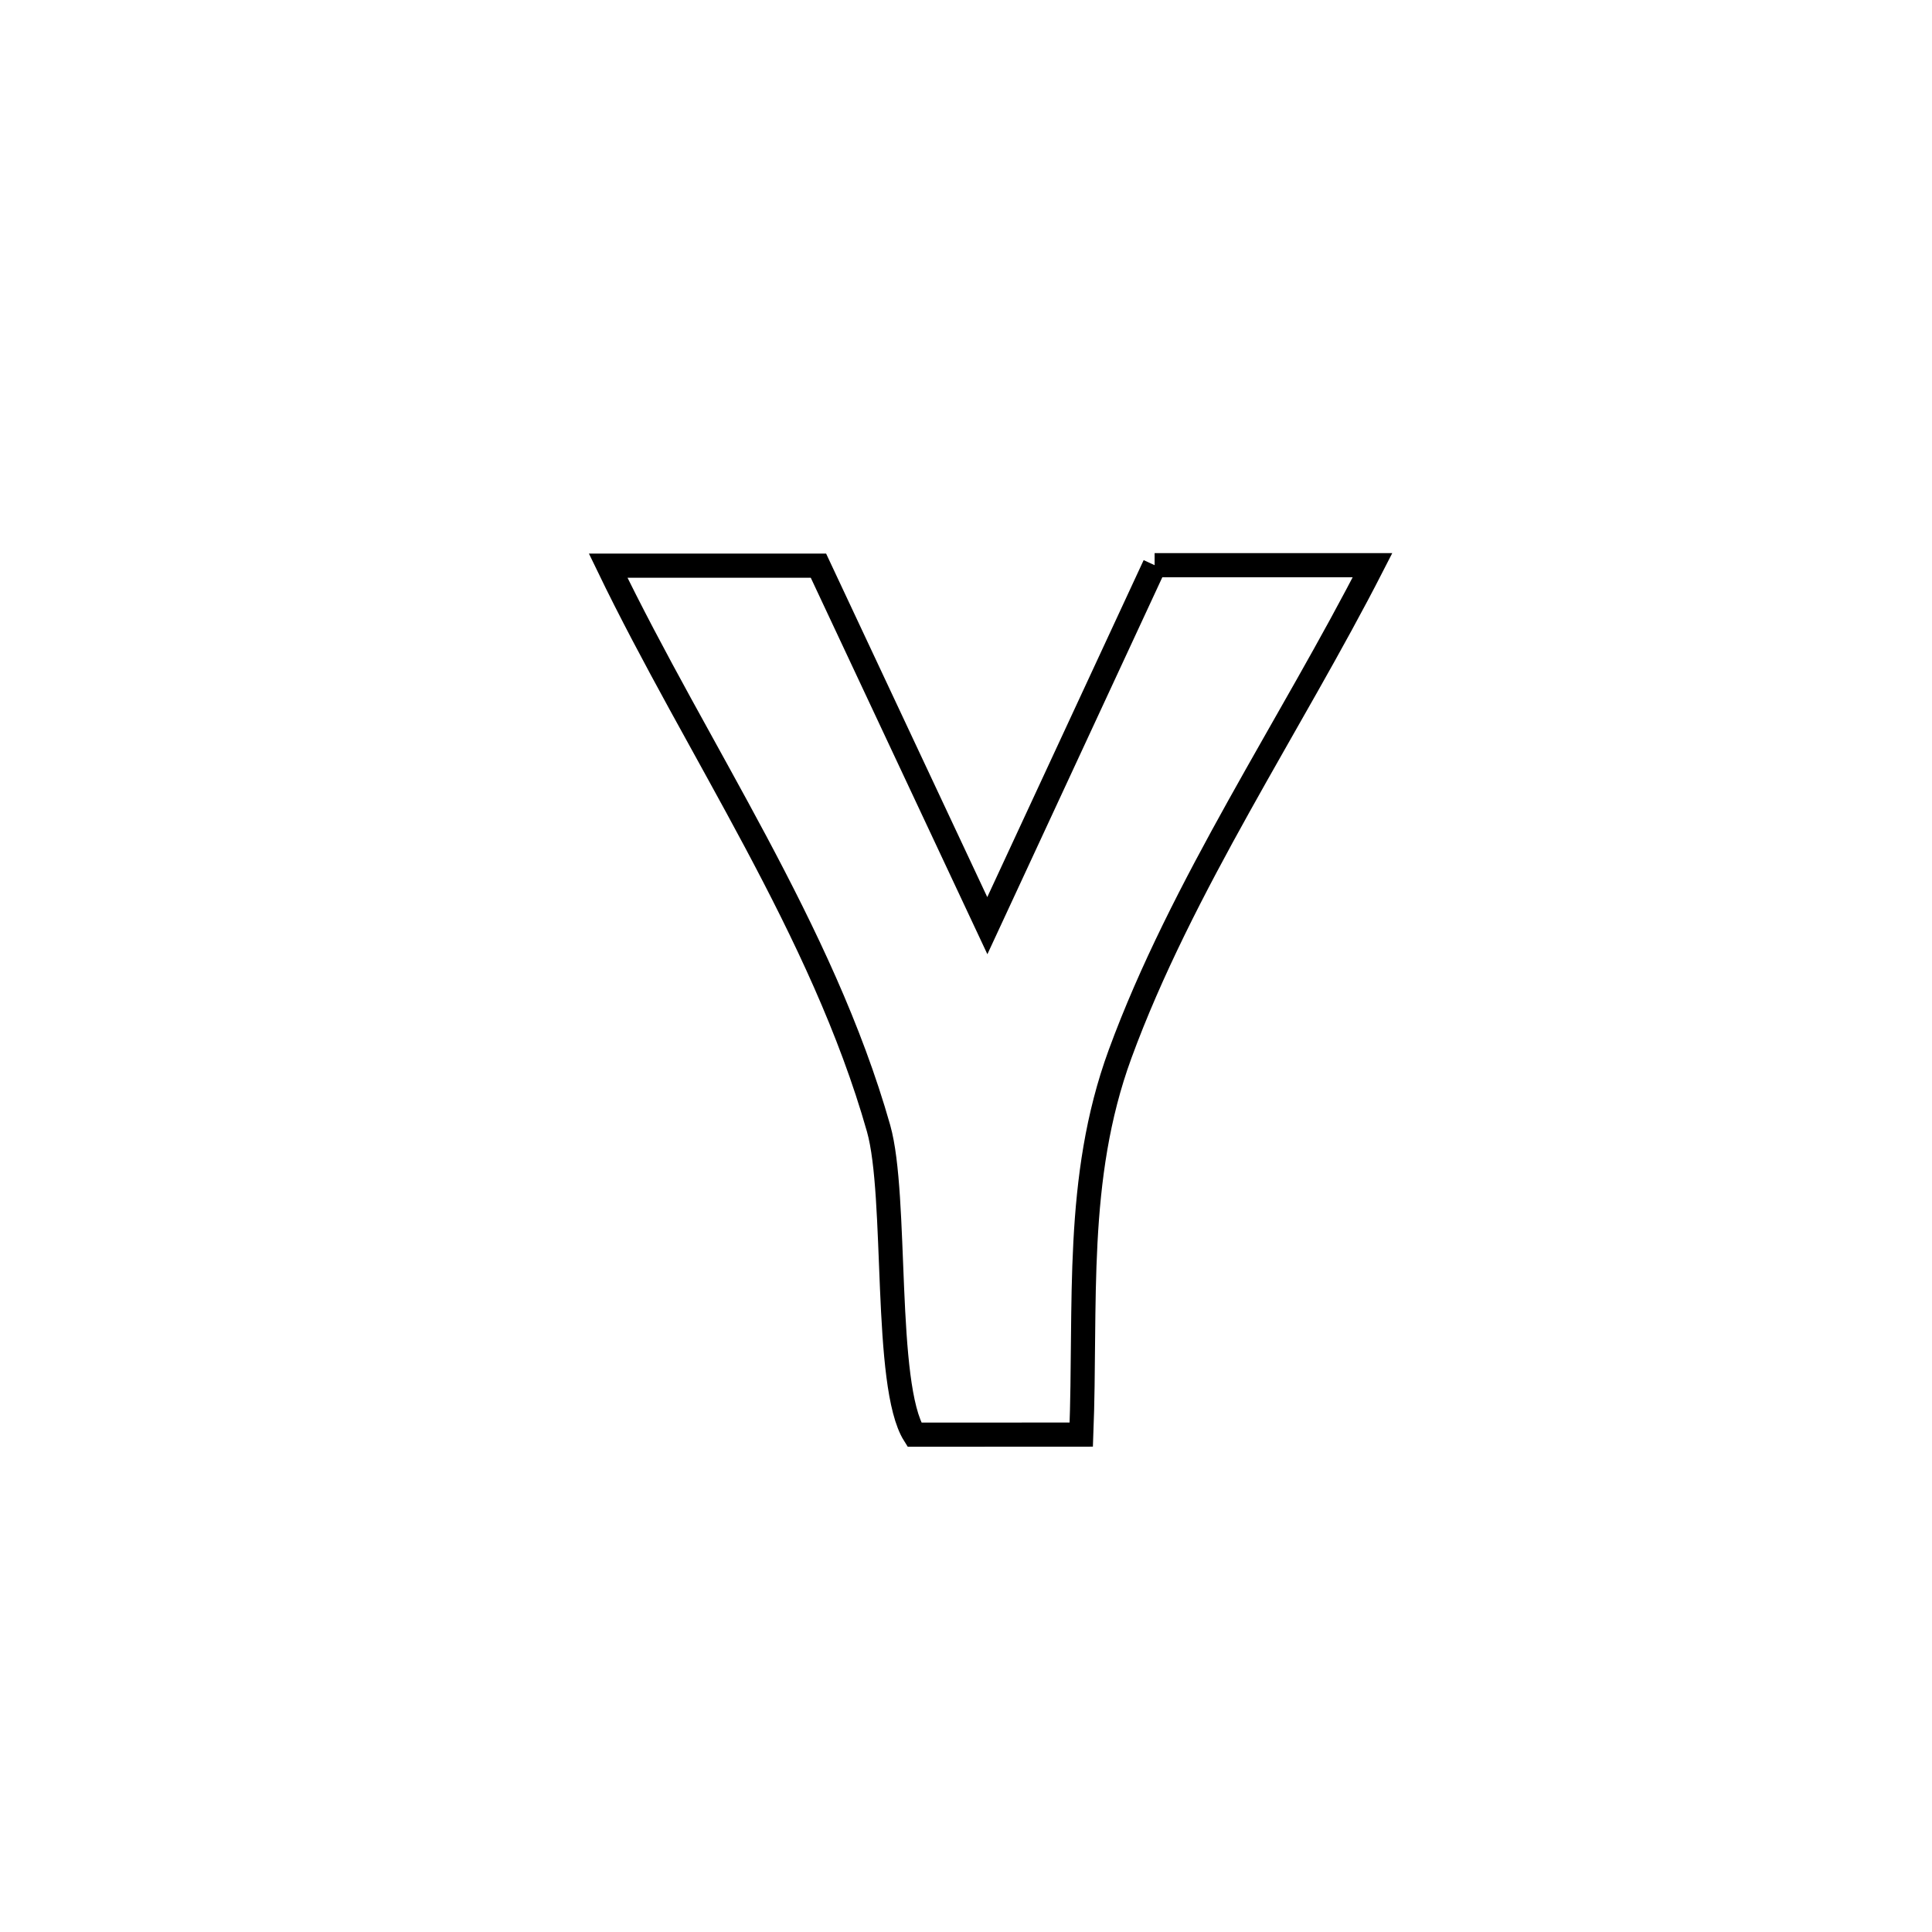 <svg xmlns="http://www.w3.org/2000/svg" viewBox="0.0 0.0 24.0 24.0" height="200px" width="200px"><path fill="none" stroke="black" stroke-width=".3" stroke-opacity="1.0"  filling="0" d="M14.343 7.021 L14.343 7.021 C14.493 7.021 16.962 7.021 17.05 7.021 L17.05 7.021 C16.037 9.002 14.678 11.007 13.913 13.096 C13.346 14.644 13.495 16.209 13.432 17.821 L13.432 17.821 C12.5 17.822 12.286 17.822 11.359 17.822 L11.359 17.822 C10.973 17.211 11.153 14.86 10.914 14.017 C10.563 12.781 10.001 11.609 9.388 10.458 C8.775 9.308 8.111 8.178 7.555 7.027 L7.555 7.027 C8.426 7.027 9.296 7.027 10.167 7.027 L10.167 7.027 C10.866 8.518 11.566 10.008 12.265 11.499 L12.265 11.499 C12.958 10.007 13.65 8.514 14.343 7.021 L14.343 7.021"></path></svg>